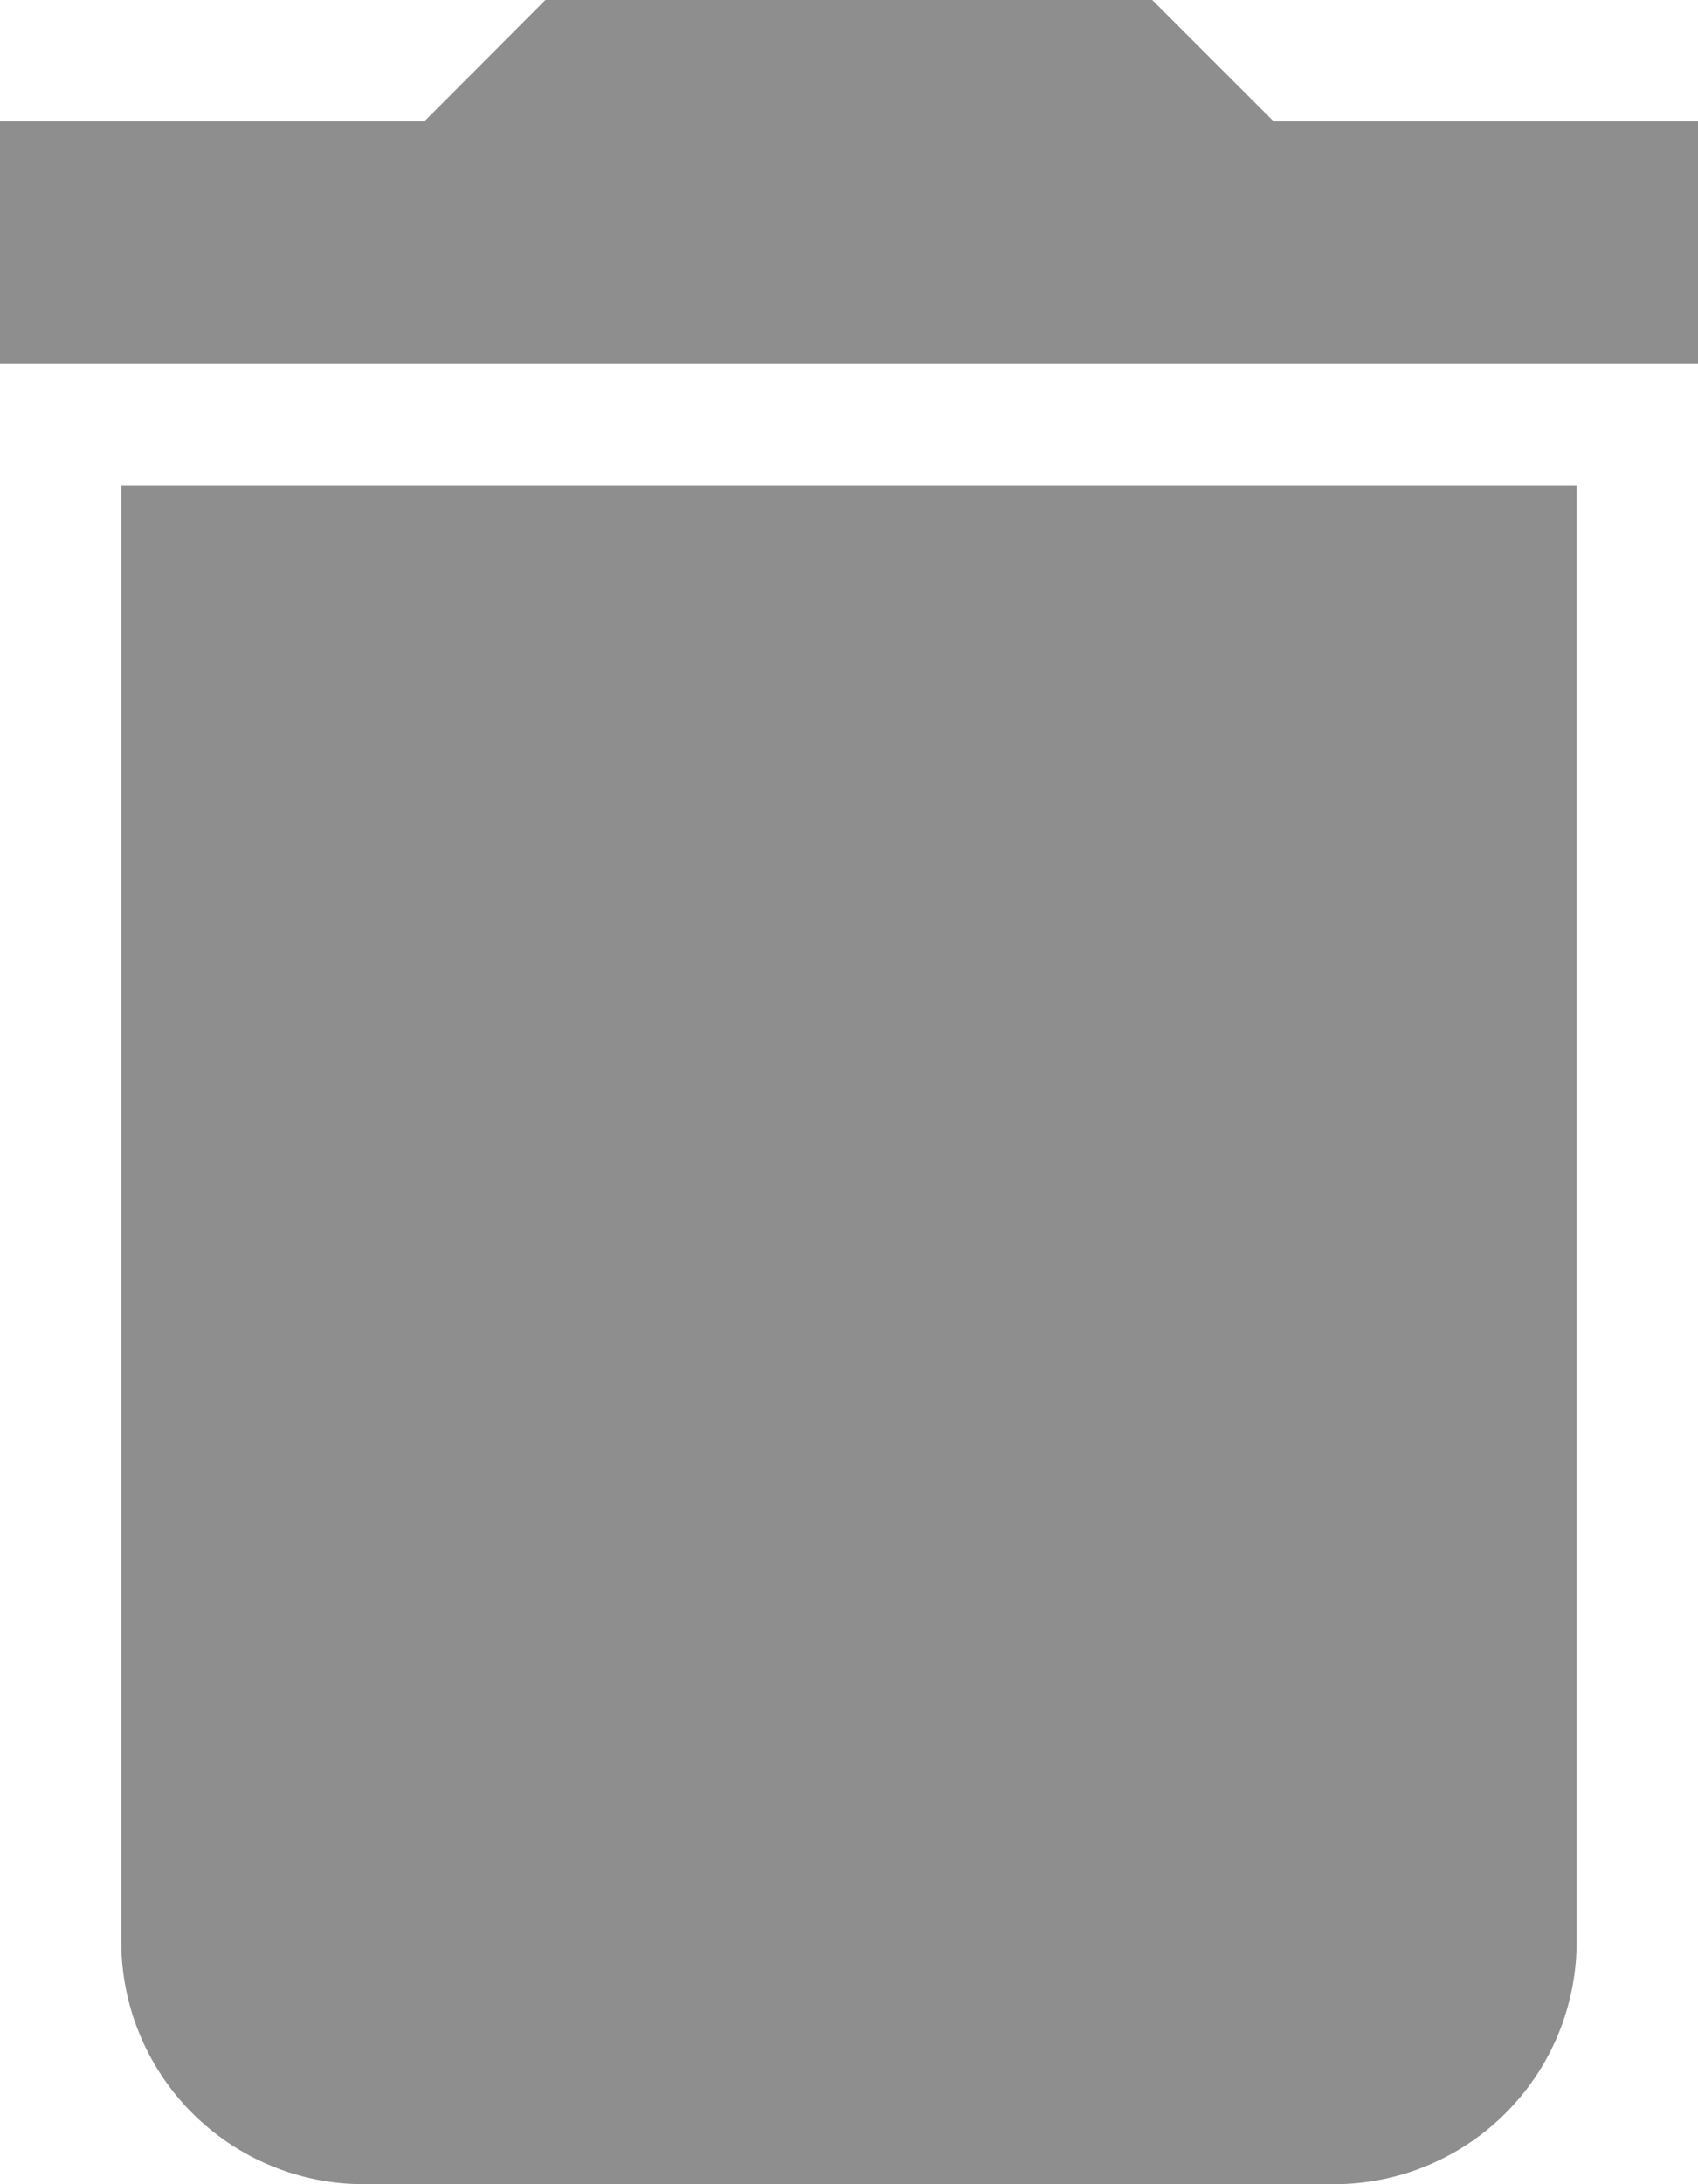 <svg id="Group_1683" data-name="Group 1683" xmlns="http://www.w3.org/2000/svg" width="17.91" height="23.027" viewBox="0 0 17.91 23.027">
  <path id="Path_1306" data-name="Path 1306" d="M64,100.684a2.558,2.558,0,0,0,2.559,2.559H76.793a2.558,2.558,0,0,0,2.558-2.559V85.333H64Z" transform="translate(-62.721 -80.216)" fill="#8e8e8e"/>
  <path id="Path_1307" data-name="Path 1307" d="M56.1,1.279,54.82,0h-6.4L47.144,1.279H42.667V3.838h17.91V1.279Z" transform="translate(-42.667)" fill="#8e8e8e"/>
</svg>
